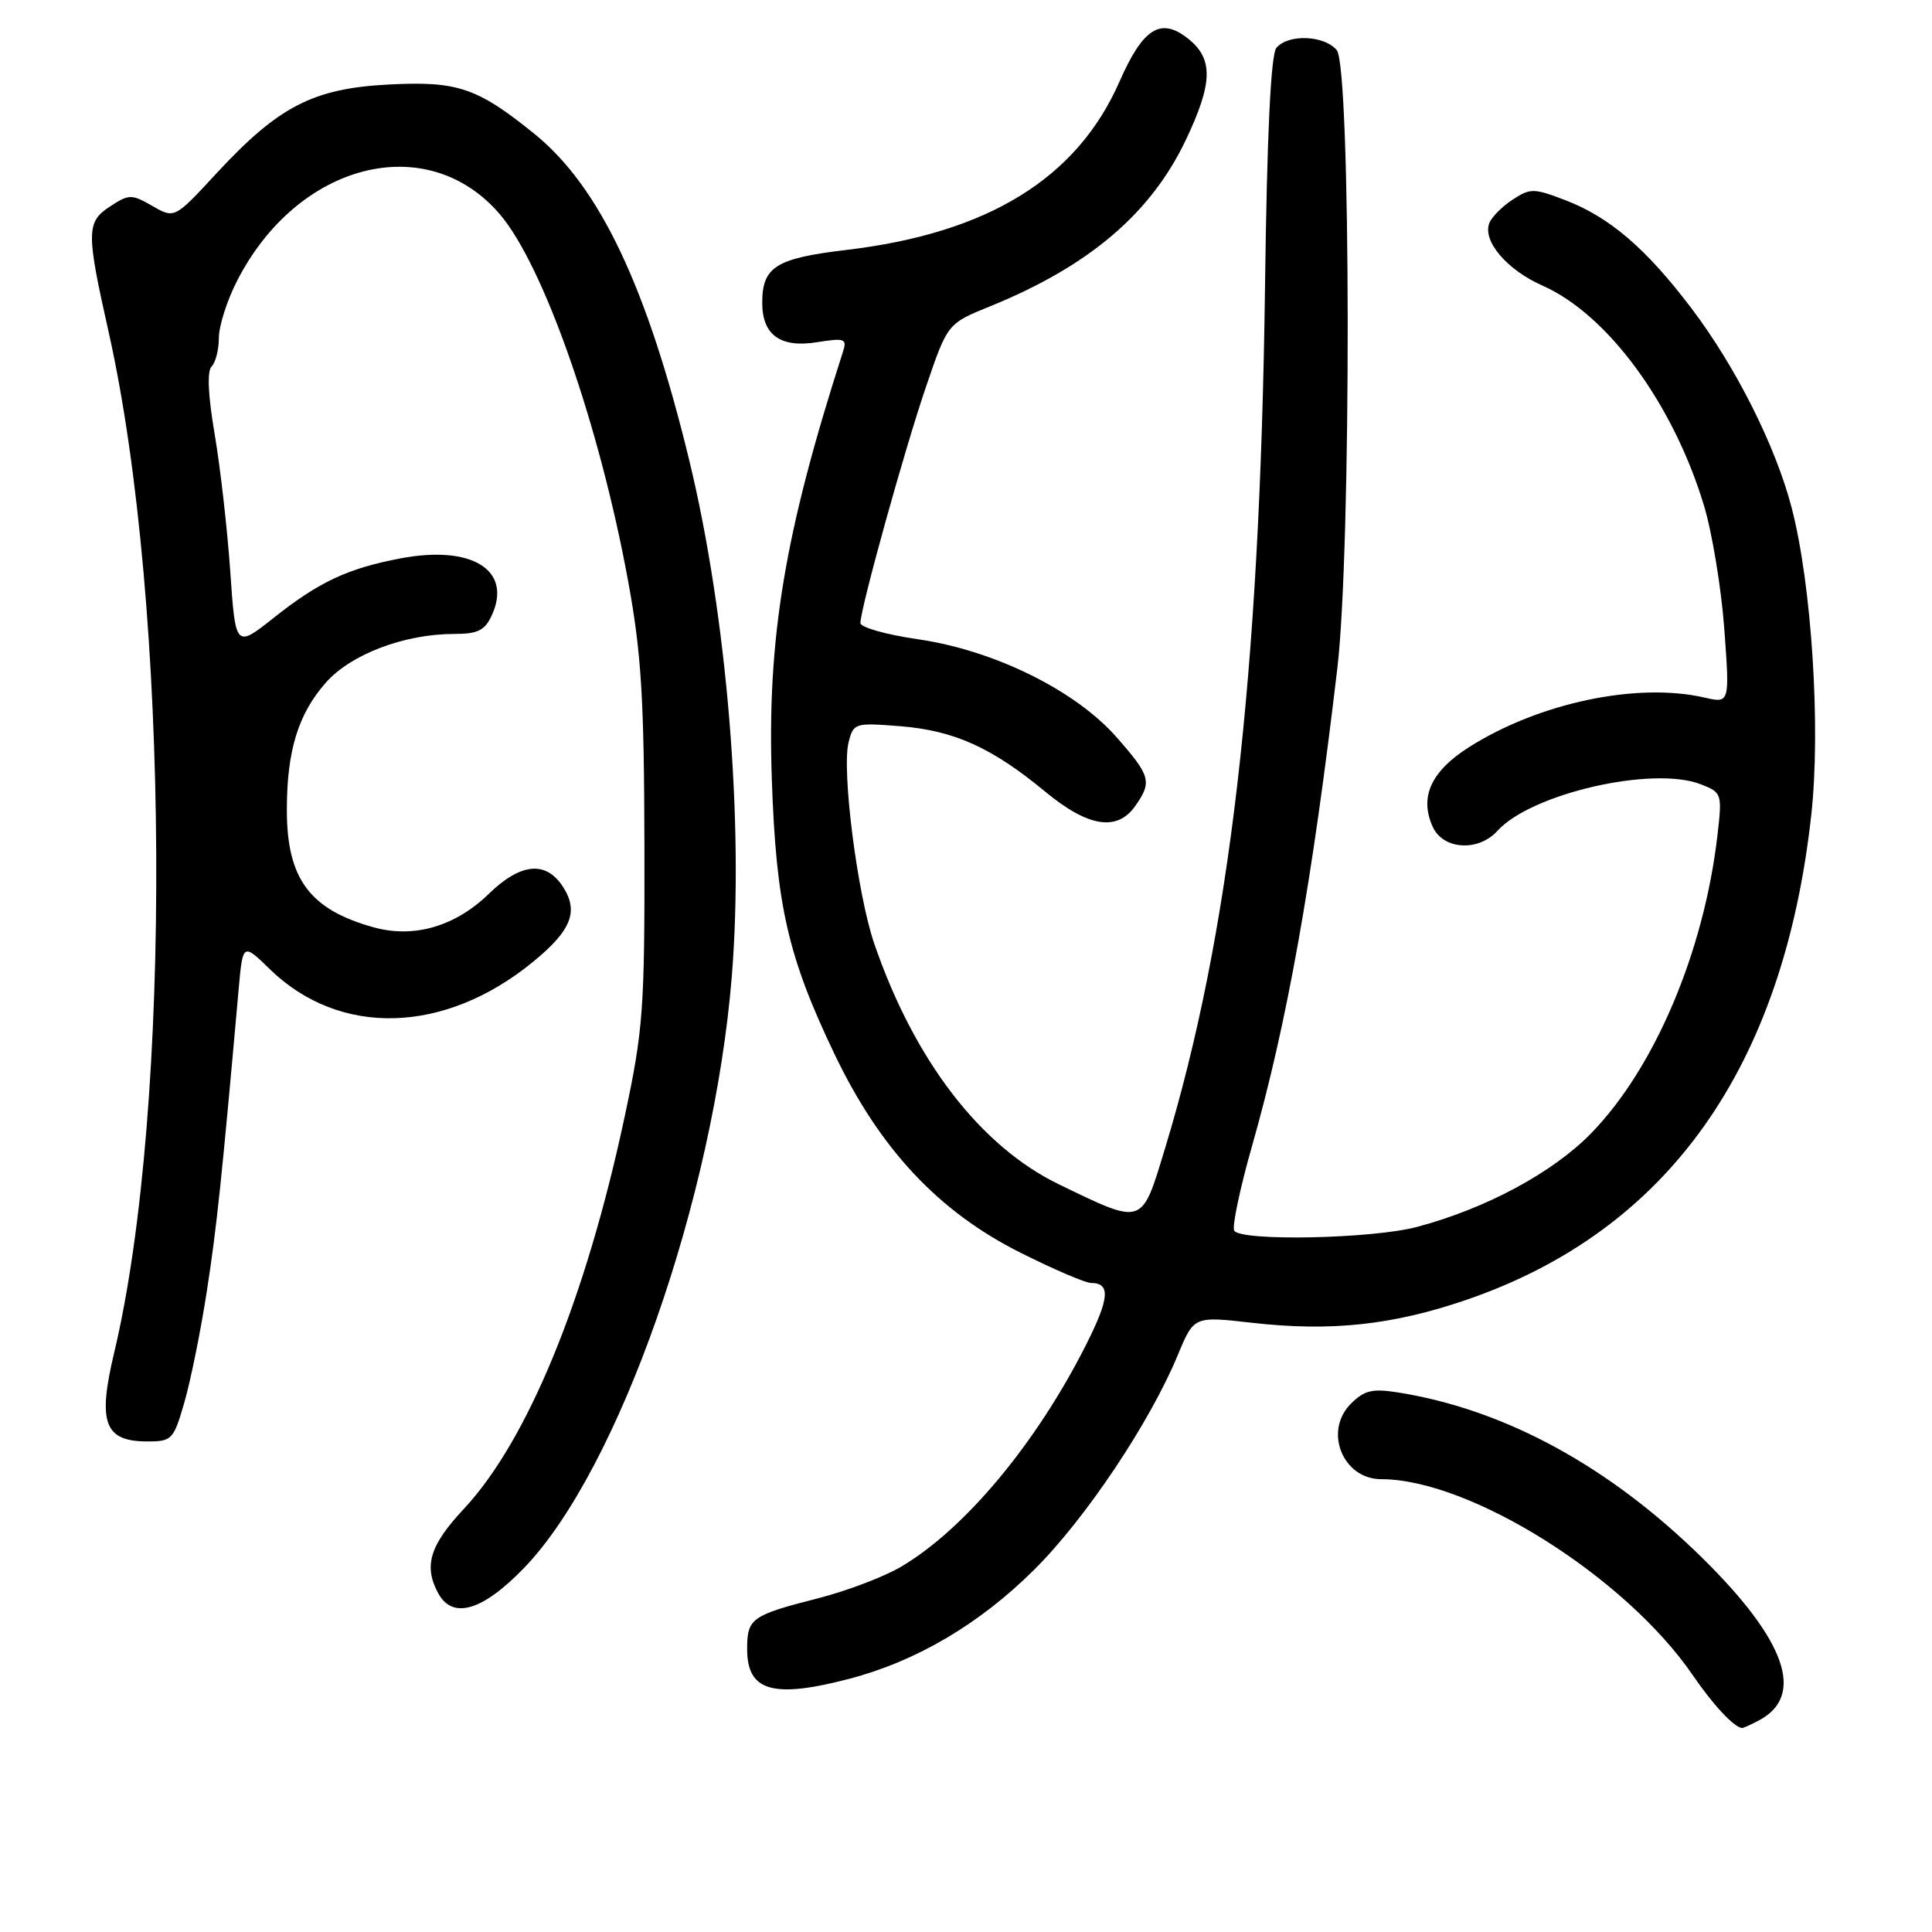 <?xml version="1.0" encoding="UTF-8" standalone="no"?>
<!DOCTYPE svg PUBLIC "-//W3C//DTD SVG 1.1//EN" "http://www.w3.org/Graphics/SVG/1.1/DTD/svg11.dtd" >
<svg xmlns="http://www.w3.org/2000/svg" xmlns:xlink="http://www.w3.org/1999/xlink" version="1.1" viewBox="0 0 256 256">
 <g >
 <path fill="currentColor"
d=" M 233.11 227.94 C 239.21 224.67 236.66 217.38 225.62 206.49 C 213.27 194.32 199.47 186.79 185.33 184.52 C 181.84 183.96 180.79 184.21 178.99 186.01 C 175.36 189.64 177.93 196.00 183.02 196.00 C 194.81 196.00 215.42 208.97 224.32 222.00 C 226.98 225.89 229.75 228.86 230.82 228.97 C 230.99 228.99 232.02 228.52 233.11 227.94 Z  M 112.46 222.47 C 121.41 220.14 129.81 215.19 137.06 207.97 C 143.85 201.22 152.36 188.49 156.07 179.54 C 158.20 174.40 158.20 174.40 165.85 175.27 C 176.36 176.47 184.60 175.58 194.41 172.20 C 221.03 163.02 236.32 141.47 240.01 107.93 C 241.27 96.42 240.06 77.51 237.41 67.30 C 235.28 59.11 230.01 48.62 224.14 40.87 C 218.09 32.89 213.26 28.75 207.35 26.50 C 203.24 24.93 202.76 24.92 200.42 26.46 C 199.03 27.37 197.64 28.77 197.34 29.57 C 196.42 31.94 199.68 35.77 204.40 37.85 C 213.02 41.67 221.71 53.50 225.79 67.00 C 226.87 70.58 228.08 77.93 228.48 83.35 C 229.20 93.20 229.20 93.20 225.85 92.43 C 216.93 90.38 203.94 93.12 194.67 98.99 C 189.60 102.21 188.05 105.62 189.85 109.57 C 191.23 112.60 195.90 112.88 198.42 110.09 C 202.90 105.14 219.01 101.45 225.36 103.92 C 228.17 105.02 228.21 105.14 227.56 110.77 C 225.76 126.17 219.23 141.56 210.83 150.17 C 205.77 155.37 196.88 160.15 187.77 162.57 C 181.86 164.15 164.43 164.50 163.54 163.07 C 163.23 162.56 164.29 157.50 165.91 151.82 C 170.53 135.61 173.86 116.97 177.21 88.50 C 179.08 72.61 179.01 8.93 177.13 6.65 C 175.48 4.66 170.68 4.48 169.13 6.34 C 168.39 7.24 167.88 17.78 167.62 38.09 C 166.94 89.69 162.94 124.05 154.33 152.31 C 151.24 162.47 151.55 162.37 140.33 156.94 C 129.91 151.90 121.16 140.51 115.85 125.06 C 113.61 118.55 111.51 102.09 112.44 98.37 C 113.09 95.80 113.26 95.75 119.33 96.23 C 126.45 96.81 131.44 99.06 138.51 104.91 C 144.20 109.61 148.04 110.21 150.44 106.78 C 152.68 103.59 152.46 102.81 147.93 97.66 C 142.47 91.46 131.69 86.15 121.60 84.70 C 117.42 84.09 114.00 83.13 114.01 82.55 C 114.02 80.60 119.86 59.55 122.72 51.19 C 125.56 42.87 125.56 42.87 131.19 40.59 C 144.32 35.25 152.50 28.29 157.15 18.50 C 160.73 10.95 160.79 7.77 157.39 5.09 C 153.78 2.25 151.45 3.73 148.33 10.83 C 142.70 23.64 130.92 30.90 112.13 33.12 C 102.80 34.23 101.00 35.36 101.00 40.12 C 101.00 44.38 103.40 46.12 108.23 45.35 C 111.93 44.76 112.26 44.87 111.70 46.60 C 103.95 70.66 101.63 84.58 102.27 103.25 C 102.84 119.96 104.39 126.75 110.60 139.72 C 116.62 152.29 124.38 160.56 135.22 165.99 C 139.63 168.20 143.83 170.00 144.56 170.00 C 147.18 170.00 147.02 172.02 143.90 178.21 C 137.32 191.25 127.85 202.61 119.40 207.60 C 117.15 208.93 112.20 210.81 108.40 211.78 C 99.56 214.04 99.00 214.44 99.00 218.51 C 99.00 224.09 102.39 225.09 112.46 222.47 Z  M 69.45 207.75 C 81.96 194.79 94.59 158.79 96.97 129.35 C 98.60 109.16 96.33 81.60 91.33 61.00 C 85.76 38.03 79.46 24.75 70.83 17.75 C 63.24 11.61 60.62 10.72 51.48 11.20 C 41.50 11.72 36.91 14.09 28.71 22.94 C 23.13 28.98 23.13 28.98 20.19 27.29 C 17.42 25.70 17.09 25.71 14.53 27.39 C 11.44 29.42 11.42 30.77 14.39 43.97 C 22.50 80.08 22.86 146.81 15.13 179.23 C 12.91 188.53 13.83 191.00 19.53 191.00 C 22.79 191.00 23.01 190.76 24.45 185.75 C 25.28 182.86 26.62 176.22 27.42 171.00 C 28.72 162.59 29.37 156.41 31.61 131.22 C 32.17 124.93 32.17 124.93 35.77 128.44 C 45.04 137.44 58.92 137.04 70.63 127.45 C 75.74 123.26 76.72 120.75 74.56 117.45 C 72.31 114.02 68.97 114.36 64.78 118.43 C 60.32 122.76 54.86 124.35 49.53 122.88 C 41.03 120.53 38.00 116.43 38.01 107.30 C 38.01 99.50 39.50 94.64 43.15 90.48 C 46.47 86.70 53.57 84.00 60.20 84.00 C 63.33 84.00 64.25 83.53 65.18 81.50 C 67.90 75.53 62.52 72.19 53.06 73.99 C 46.10 75.31 42.28 77.10 36.35 81.80 C 31.21 85.88 31.21 85.88 30.51 75.69 C 30.12 70.09 29.19 61.90 28.44 57.51 C 27.57 52.40 27.42 49.18 28.04 48.56 C 28.57 48.03 29.00 46.33 29.00 44.77 C 29.00 43.21 30.08 39.81 31.41 37.22 C 39.42 21.54 56.55 17.16 66.18 28.33 C 72.01 35.09 79.42 56.24 83.23 77.00 C 84.98 86.54 85.35 92.51 85.39 112.00 C 85.43 133.80 85.24 136.41 82.75 148.06 C 77.60 172.17 69.90 190.92 61.43 199.97 C 56.96 204.75 56.12 207.49 58.04 211.07 C 59.95 214.64 63.92 213.48 69.45 207.75 Z "/>
</g>
</svg>